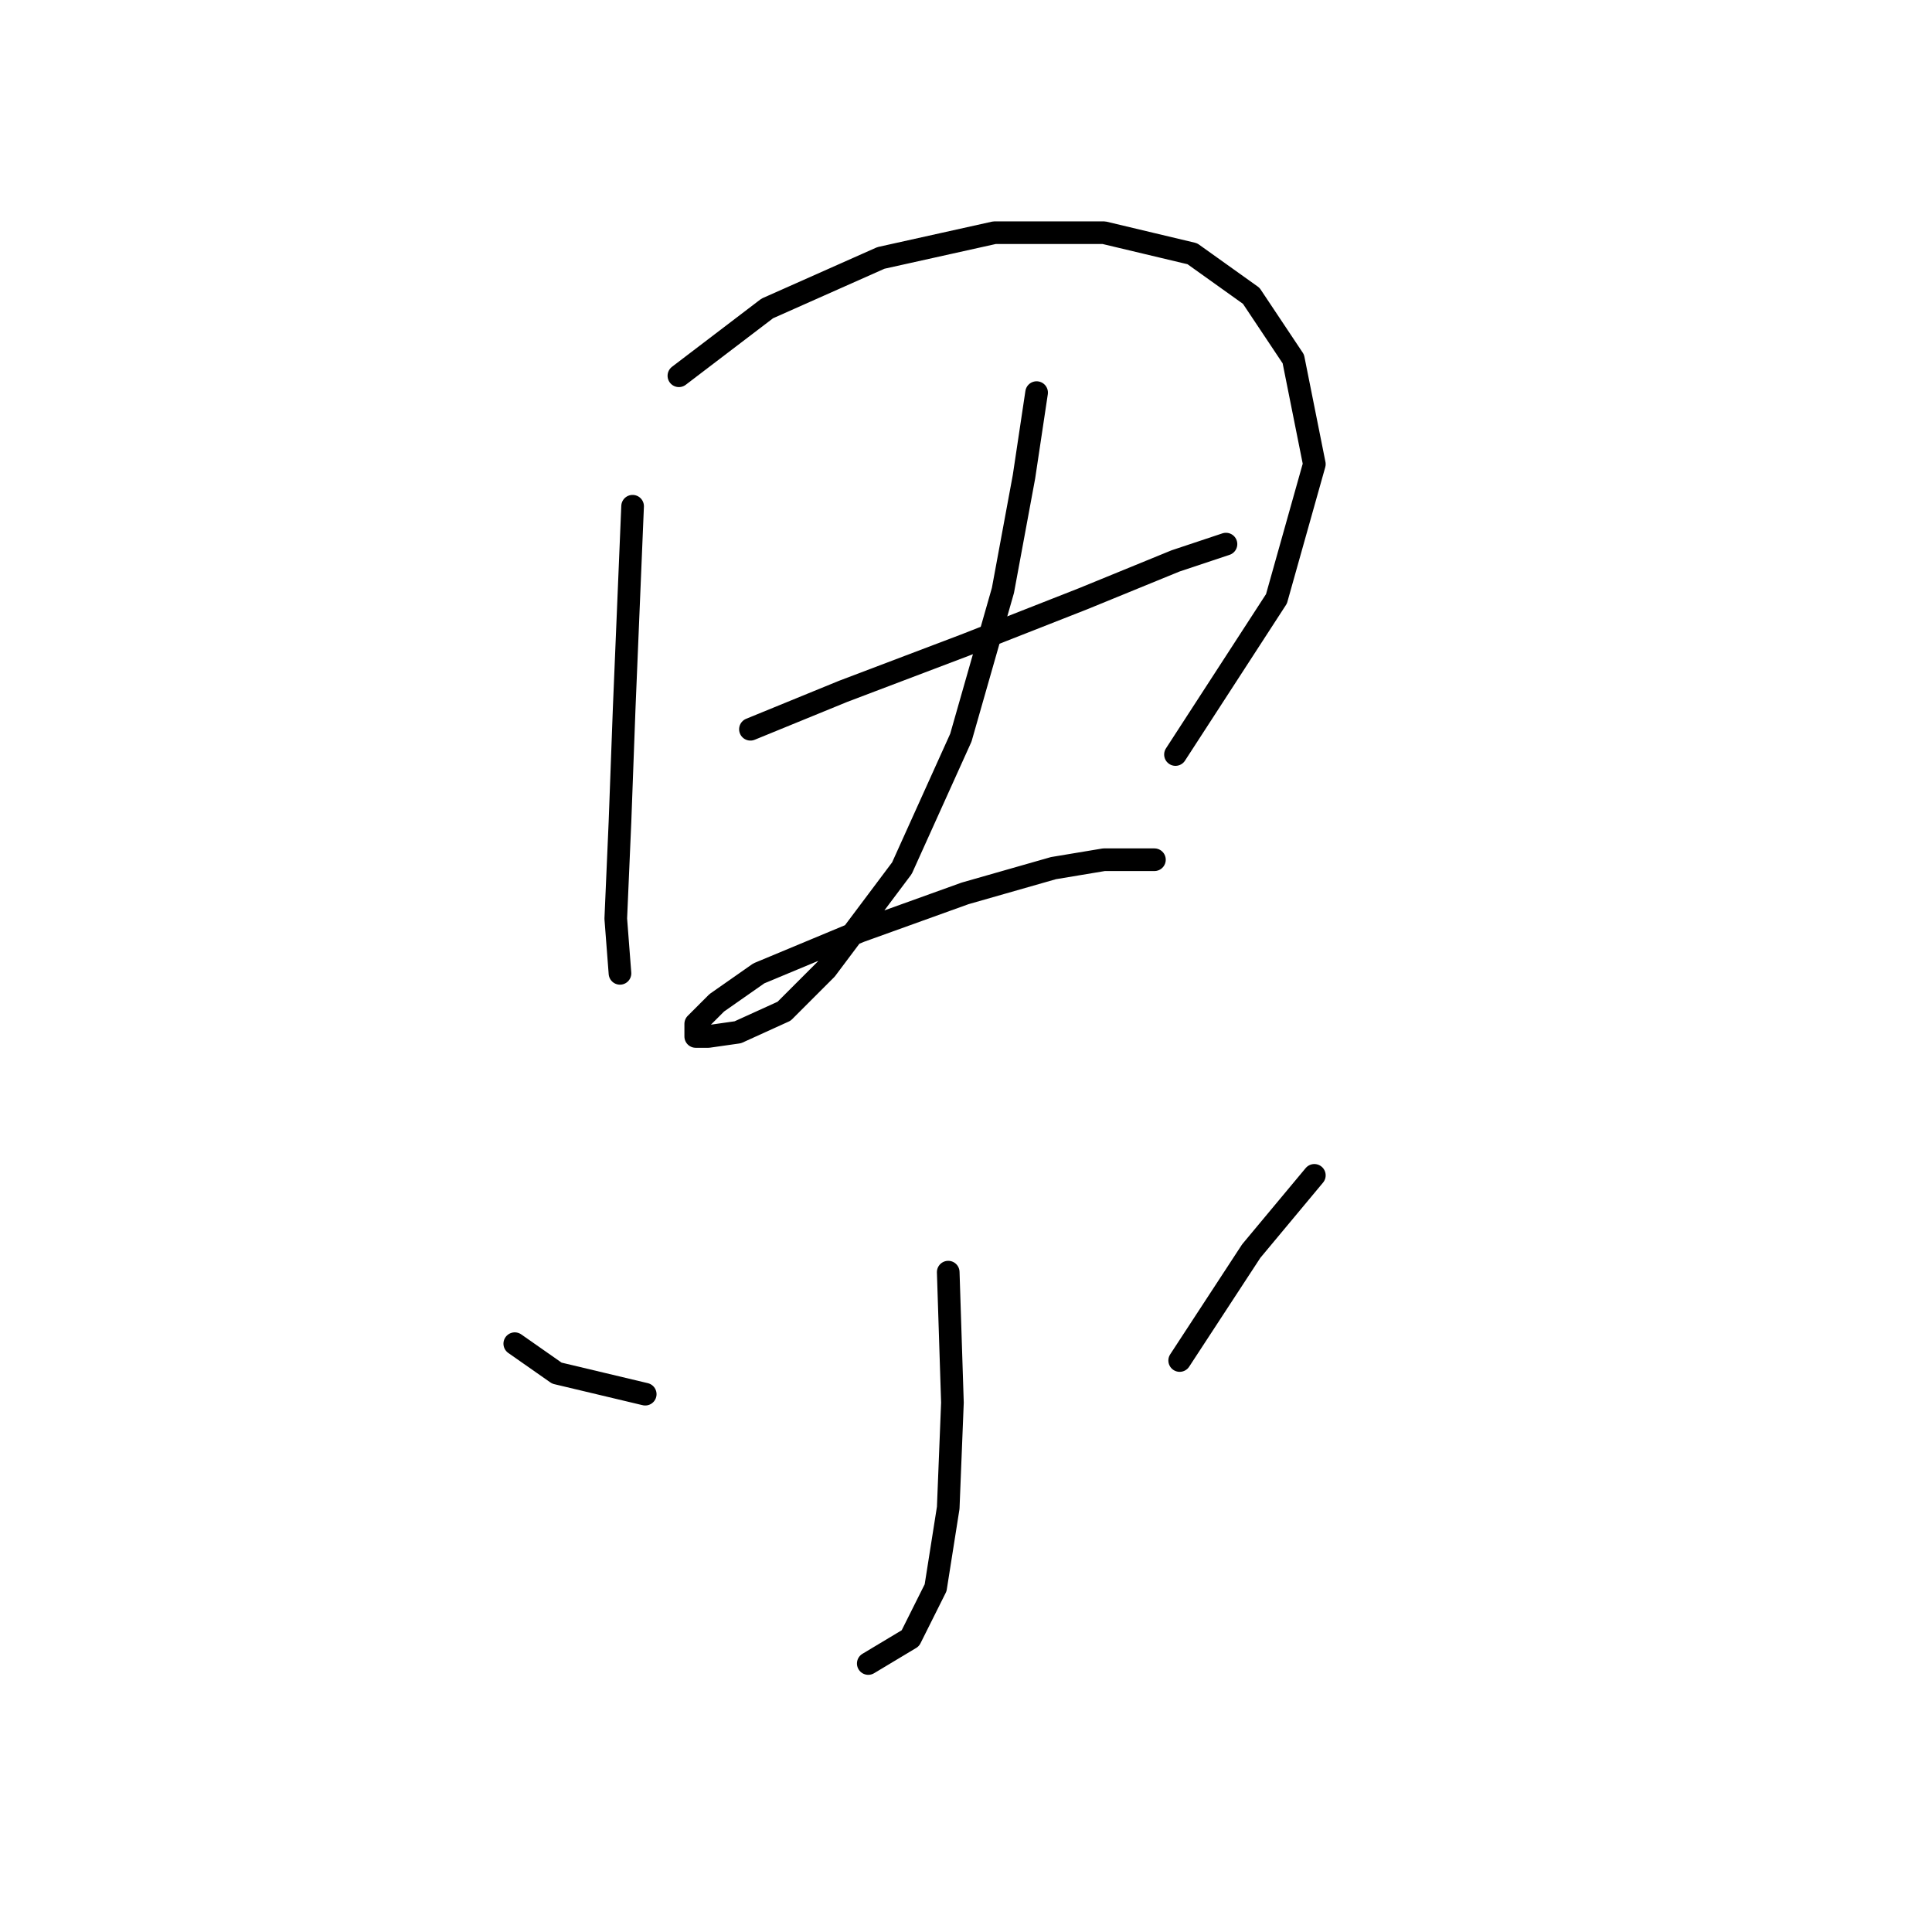<?xml version="1.0" standalone="no"?>
    <svg width="256" height="256" xmlns="http://www.w3.org/2000/svg" version="1.1">
    <polyline stroke="black" stroke-width="3" stroke-linecap="round" fill="transparent" stroke-linejoin="round" points="83.823 67.078 82.708 93.844 82.15 108.9 81.593 121.725 82.15 128.974 82.15 128.974 " />
        <polyline stroke="black" stroke-width="3" stroke-linecap="round" fill="transparent" stroke-linejoin="round" points="89.957 49.792 101.667 40.87 116.723 34.178 131.779 30.833 146.277 30.833 157.987 33.621 165.794 39.197 171.37 47.561 174.158 61.502 169.139 79.346 155.756 99.978 155.756 99.978 " />
        <polyline stroke="black" stroke-width="3" stroke-linecap="round" fill="transparent" stroke-linejoin="round" points="99.437 96.632 111.704 91.613 127.875 85.479 143.489 79.346 155.756 74.327 162.448 72.097 162.448 72.097 " />
        <polyline stroke="black" stroke-width="3" stroke-linecap="round" fill="transparent" stroke-linejoin="round" points="137.355 52.022 135.682 63.175 132.894 78.23 127.318 97.747 119.511 115.033 109.474 128.416 103.898 133.992 97.764 136.781 93.86 137.338 92.188 137.338 92.188 135.665 94.976 132.877 100.552 128.974 113.935 123.398 127.875 118.379 139.585 115.033 146.277 113.918 152.968 113.918 152.968 113.918 " />
        <polyline stroke="black" stroke-width="3" stroke-linecap="round" fill="transparent" stroke-linejoin="round" points="125.645 168.565 126.202 185.851 125.645 199.792 123.972 210.386 120.626 217.078 115.05 220.424 115.05 220.424 " />
        <polyline stroke="black" stroke-width="3" stroke-linecap="round" fill="transparent" stroke-linejoin="round" points="68.21 178.044 73.786 181.948 85.496 184.736 85.496 184.736 " />
        <polyline stroke="black" stroke-width="3" stroke-linecap="round" fill="transparent" stroke-linejoin="round" points="174.158 155.74 165.794 165.777 156.314 180.275 156.314 180.275 " />
        </svg>